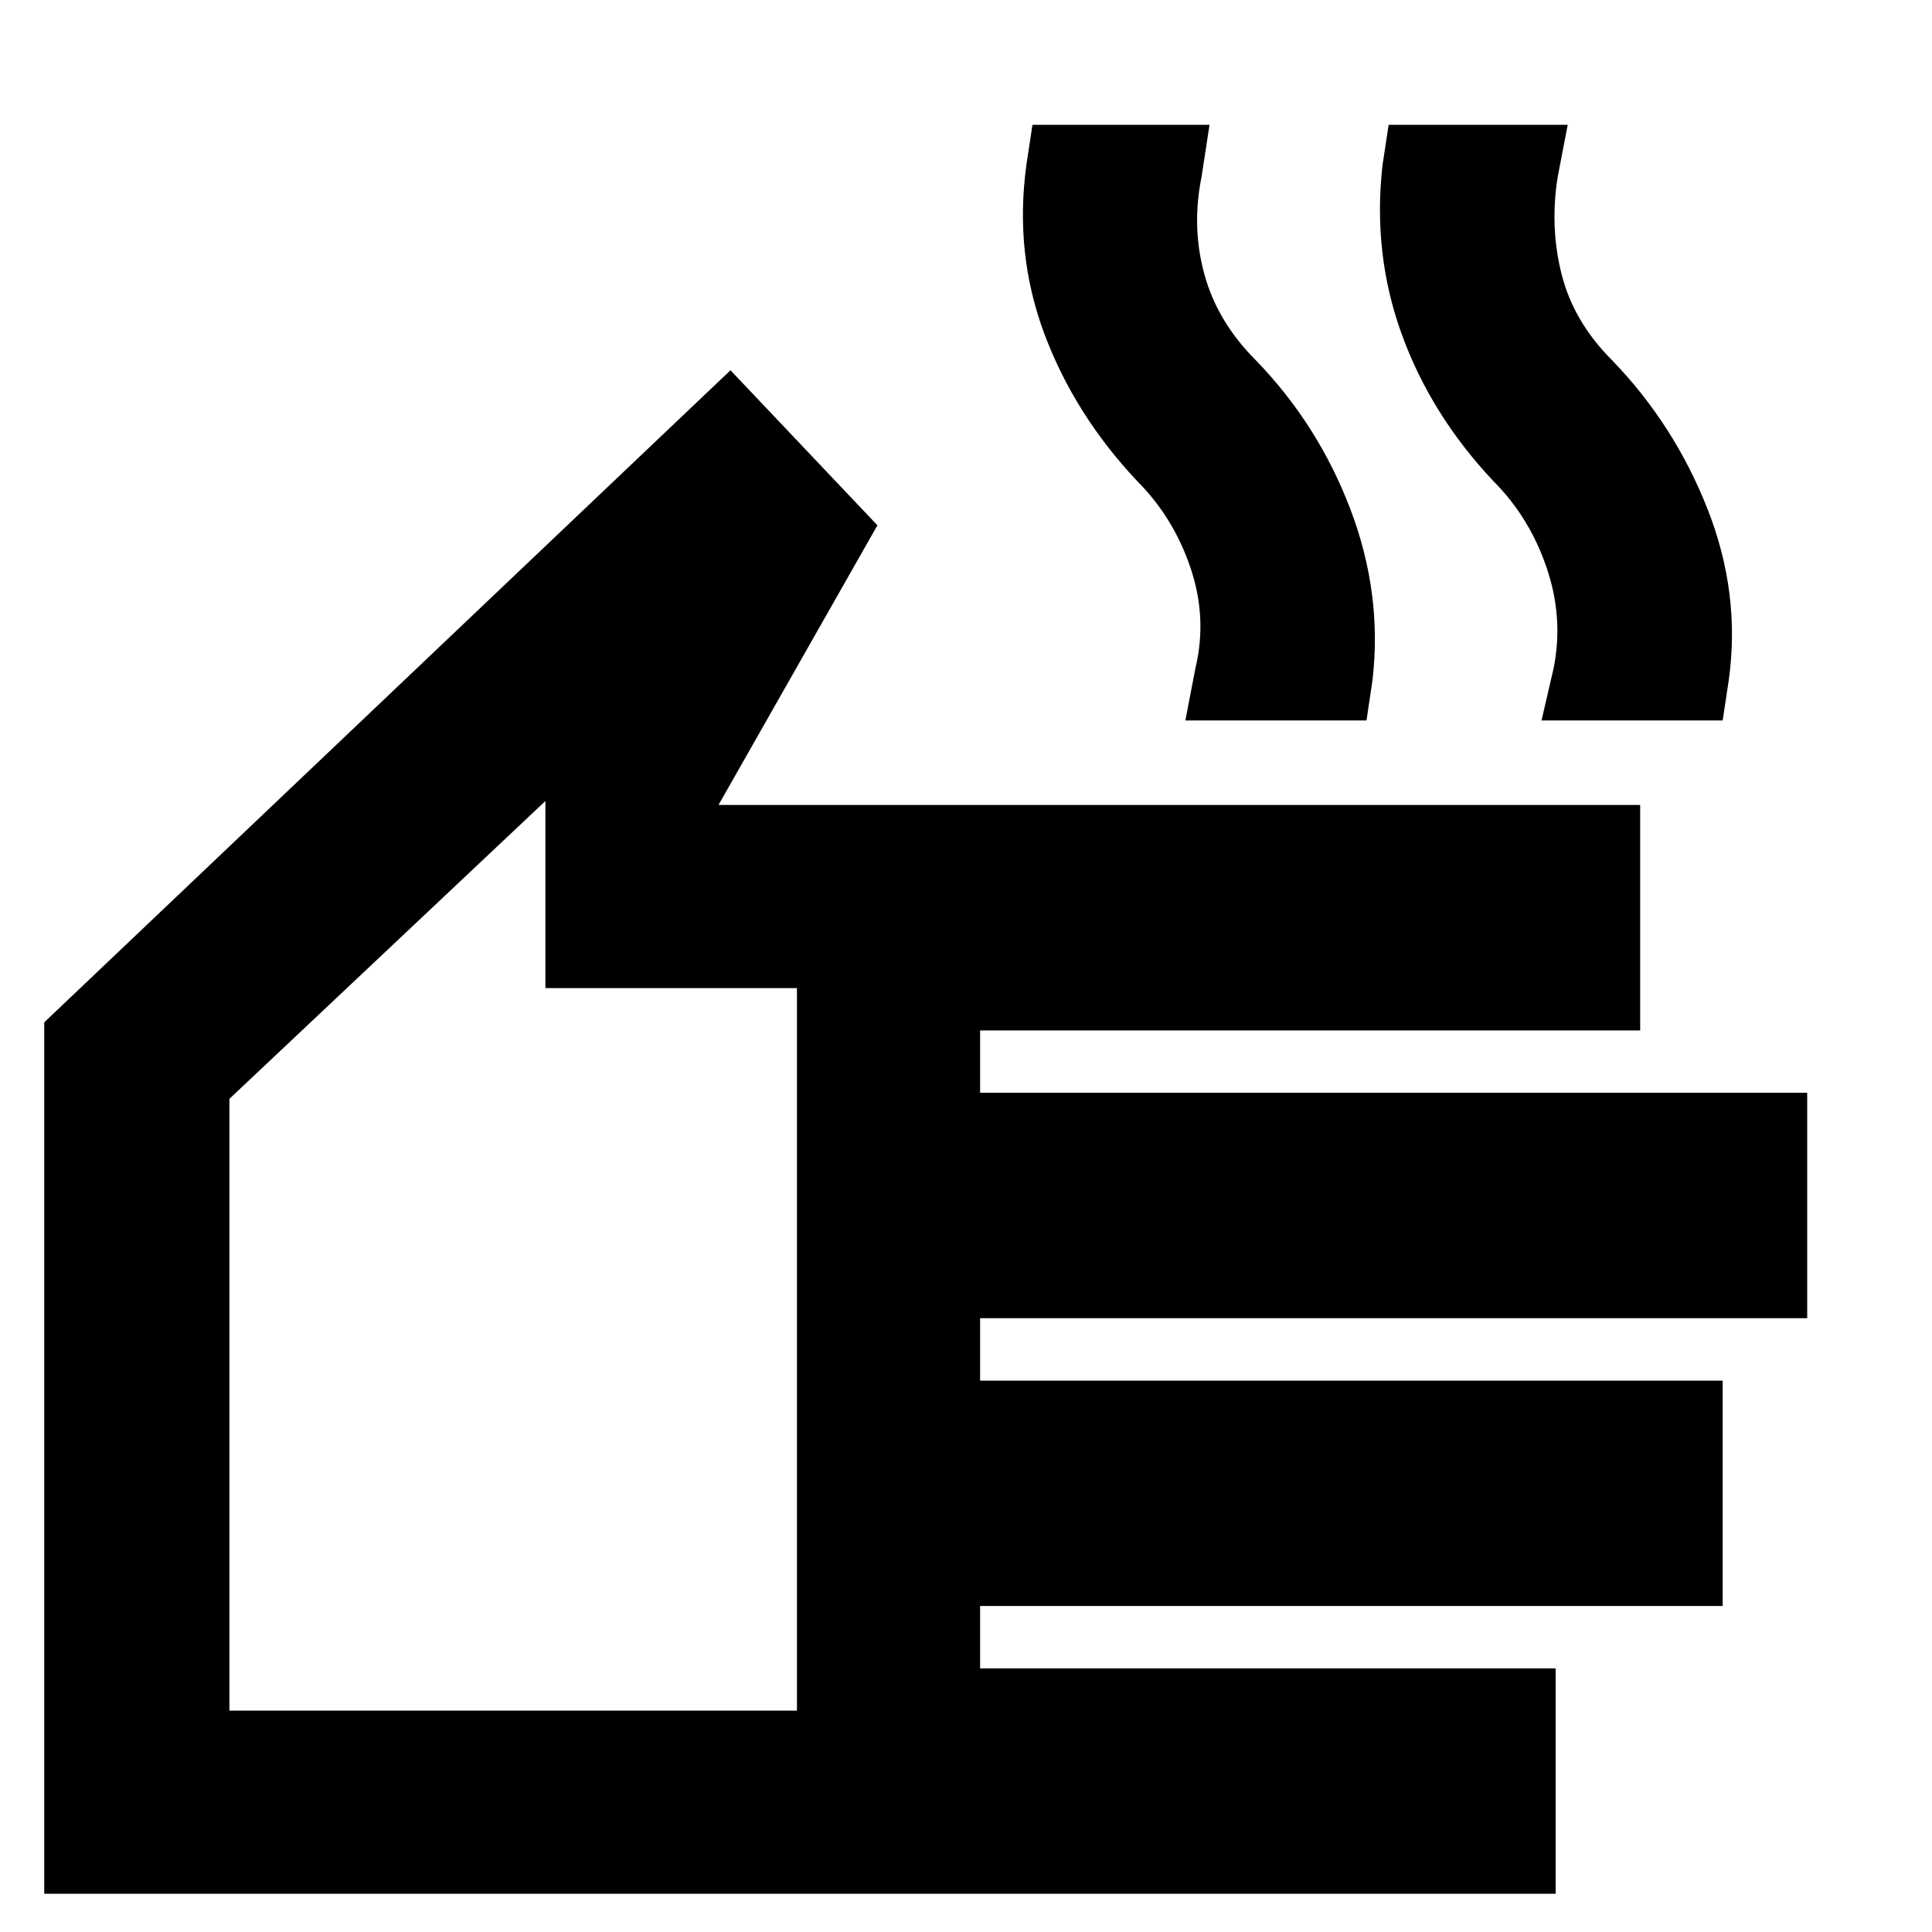 <svg xmlns="http://www.w3.org/2000/svg" height="20" width="20"><path d="M0.458 19.604V10.583L7.562 3.833L9.083 5.438L7.438 8.333H16.979V10.667H10.146V11.312H18.708V13.646H10.146V14.292H17.833V16.625H10.146V17.271H16.104V19.604ZM2.375 17.708H8.25V10.229H5.646V8.292L2.375 11.375ZM12.271 7.458 12.375 6.917Q12.5 6.396 12.323 5.875Q12.146 5.354 11.771 4.979Q11.125 4.292 10.812 3.458Q10.5 2.625 10.625 1.708L10.688 1.292H12.521L12.438 1.833Q12.333 2.354 12.469 2.844Q12.604 3.333 13 3.729Q13.646 4.396 13.979 5.271Q14.312 6.146 14.208 7.042L14.146 7.458ZM15.958 7.458 16.083 6.917Q16.188 6.396 16.01 5.875Q15.833 5.354 15.458 4.979Q14.812 4.292 14.51 3.458Q14.208 2.625 14.312 1.708L14.375 1.292H16.229L16.125 1.833Q16.042 2.354 16.167 2.844Q16.292 3.333 16.688 3.729Q17.333 4.396 17.677 5.271Q18.021 6.146 17.896 7.042L17.833 7.458ZM5.312 12.979Z"/></svg>